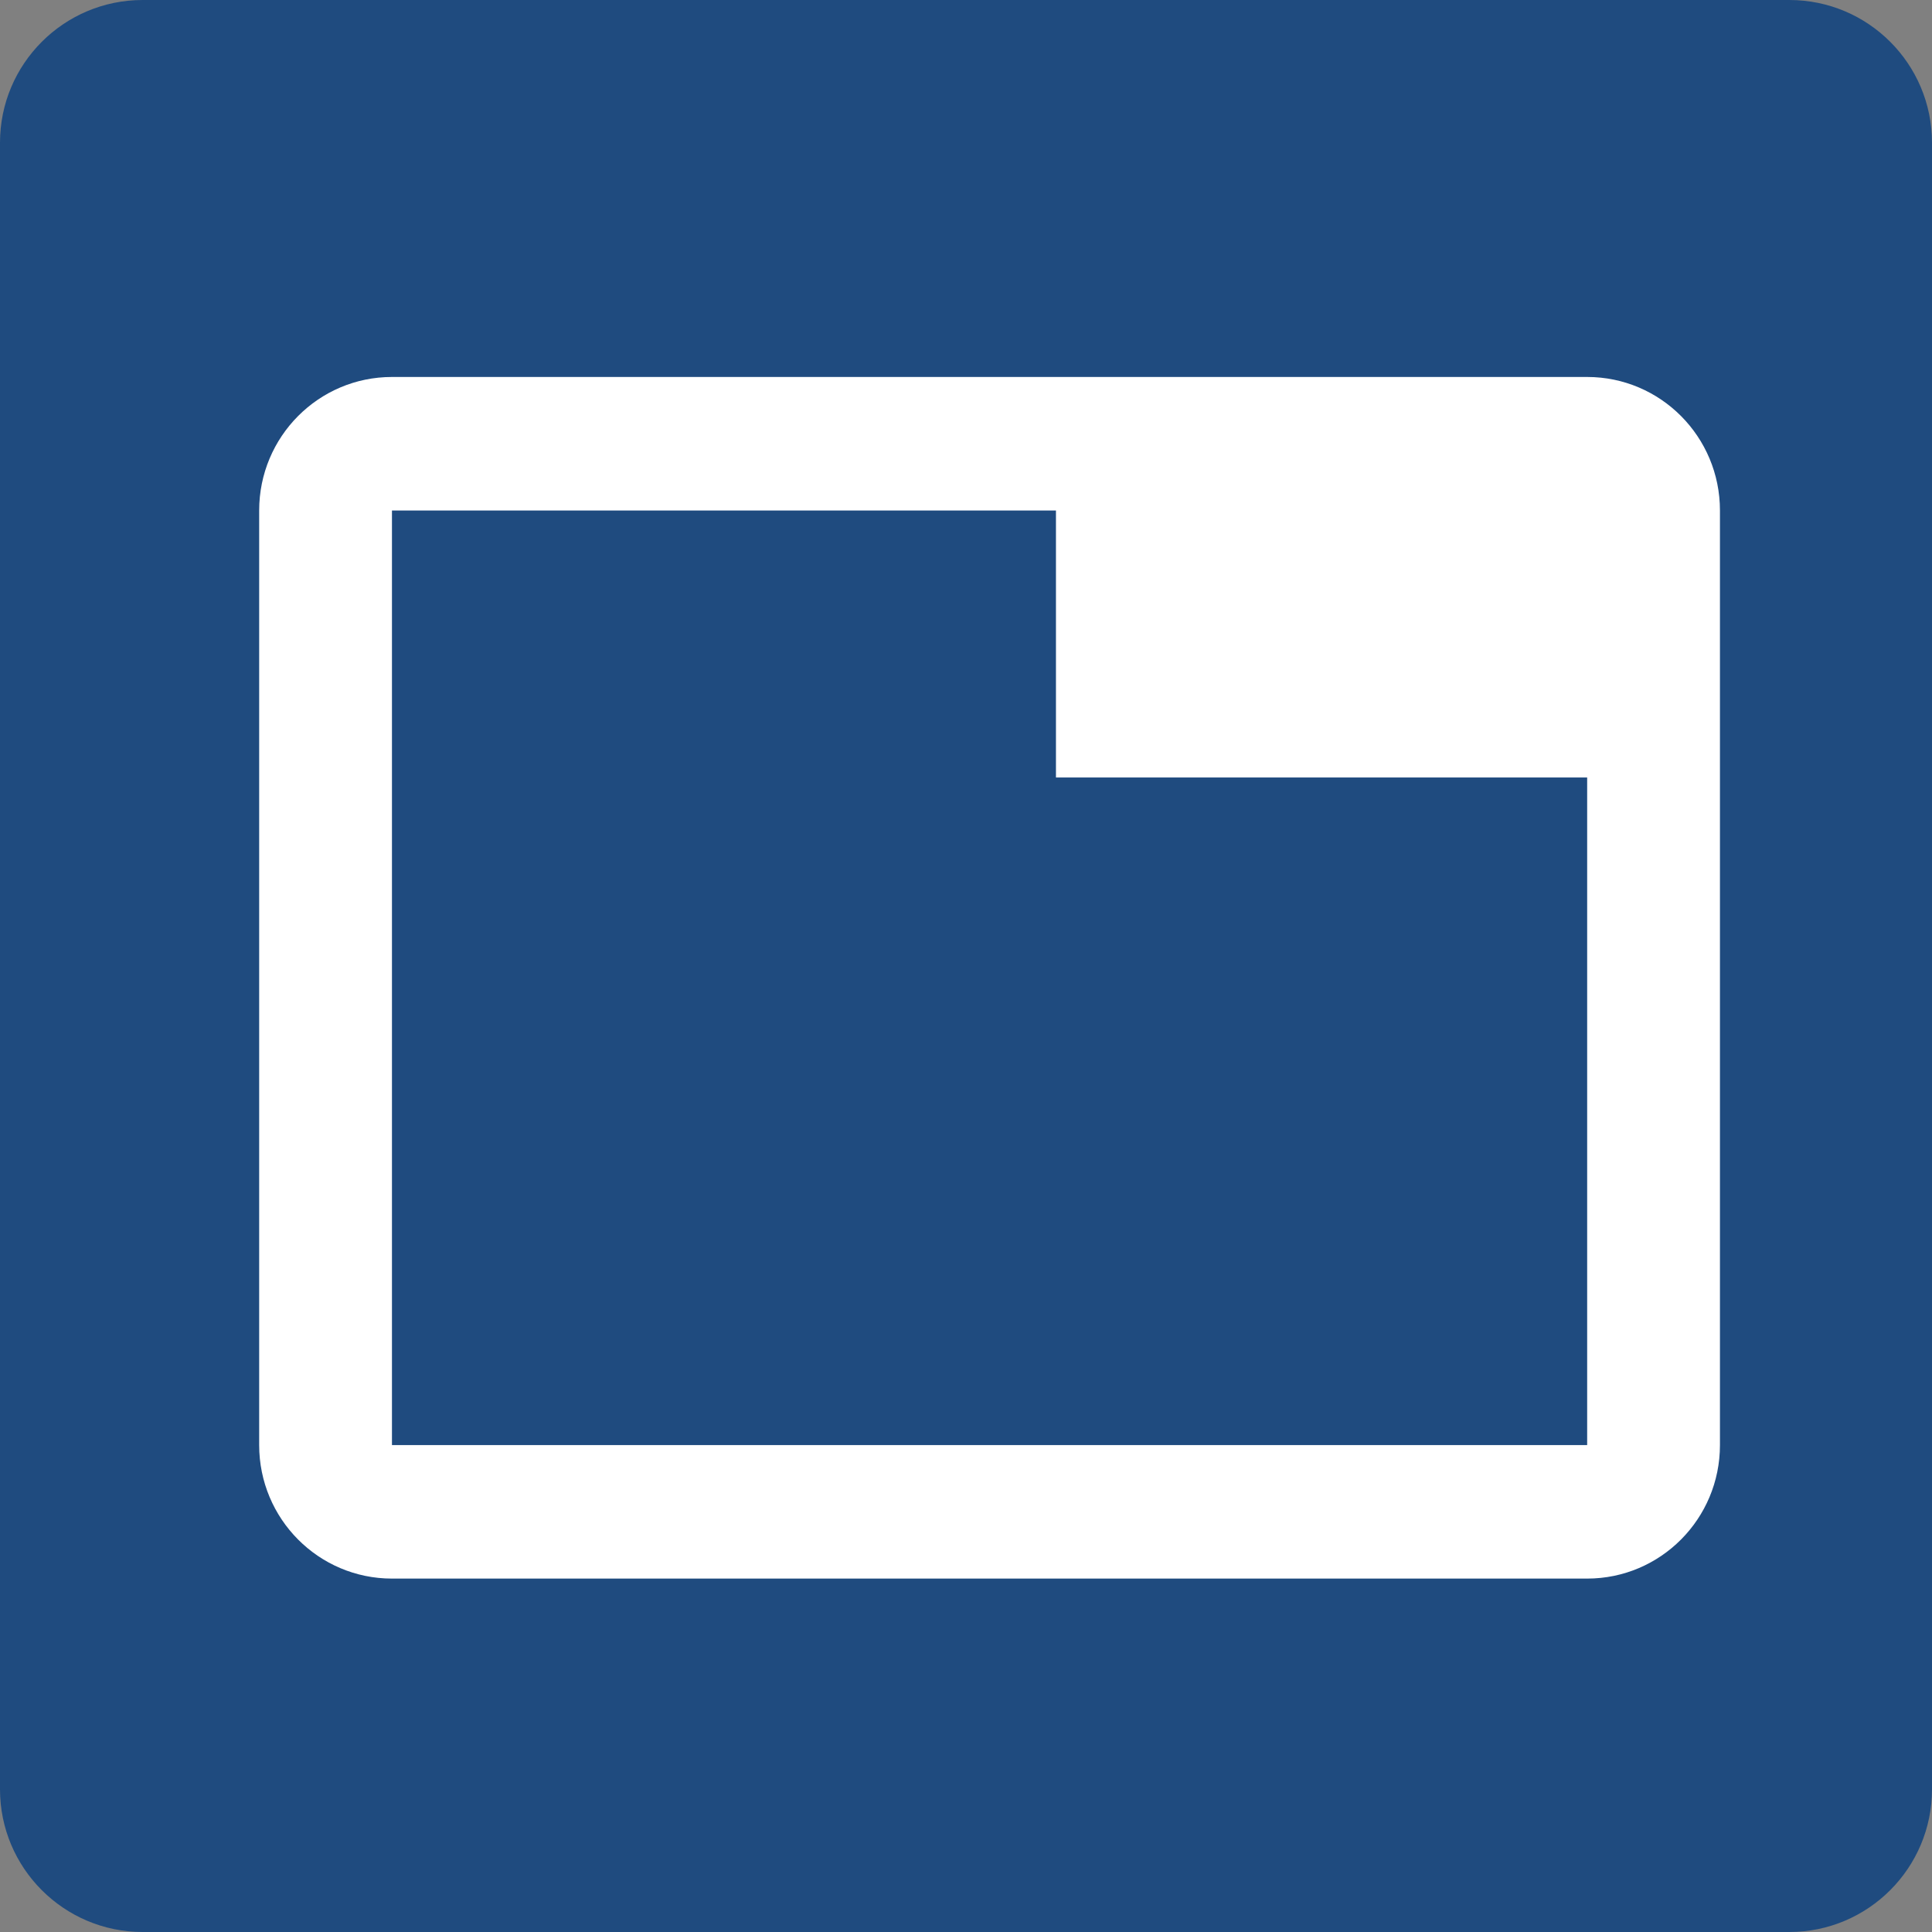 <?xml version="1.0" encoding="UTF-8"?>
<svg width="82px" height="82px" viewBox="0 0 82 82" version="1.1" xmlns="http://www.w3.org/2000/svg" xmlns:xlink="http://www.w3.org/1999/xlink">
    <rect x="0" y="0" width="82" height="82" fill="#808080" stroke="none"/>
    <title>Untitled</title>
    <g id="Page-1" stroke="none" stroke-width="1" fill="none" fill-rule="evenodd">
        <g id="icon" fill-rule="nonzero">
            <path d="M82,75.942 C82,79.287 79.288,82 75.943,82 L6.057,82 C2.713,82 0,79.287 0,75.942 L0,6.058 C0,2.711 2.713,0 6.057,0 L75.943,0 C79.288,0 82,2.711 82,6.058 L82,75.942 L82,75.942 Z" id="Shape" fill="#1F4B7F"></path>
            <g id="iconfinder_ic_tab_48px_3669204" transform="translate(11, 16)" fill="#FFFFFF">
                <path d="M56.364,0 L5.636,0 C2.522,0 0,2.536 0,5.667 L0,45.333 C0,48.464 2.522,51 5.636,51 L56.364,51 C59.478,51 62,48.464 62,45.333 L62,5.667 C62,2.536 59.478,0 56.364,0 Z M56.364,45.333 L5.636,45.333 L5.636,5.667 L33.818,5.667 L33.818,17 L56.364,17 L56.364,45.333 Z" id="Shape"></path>
            </g>
        </g>
    </g>
</svg>